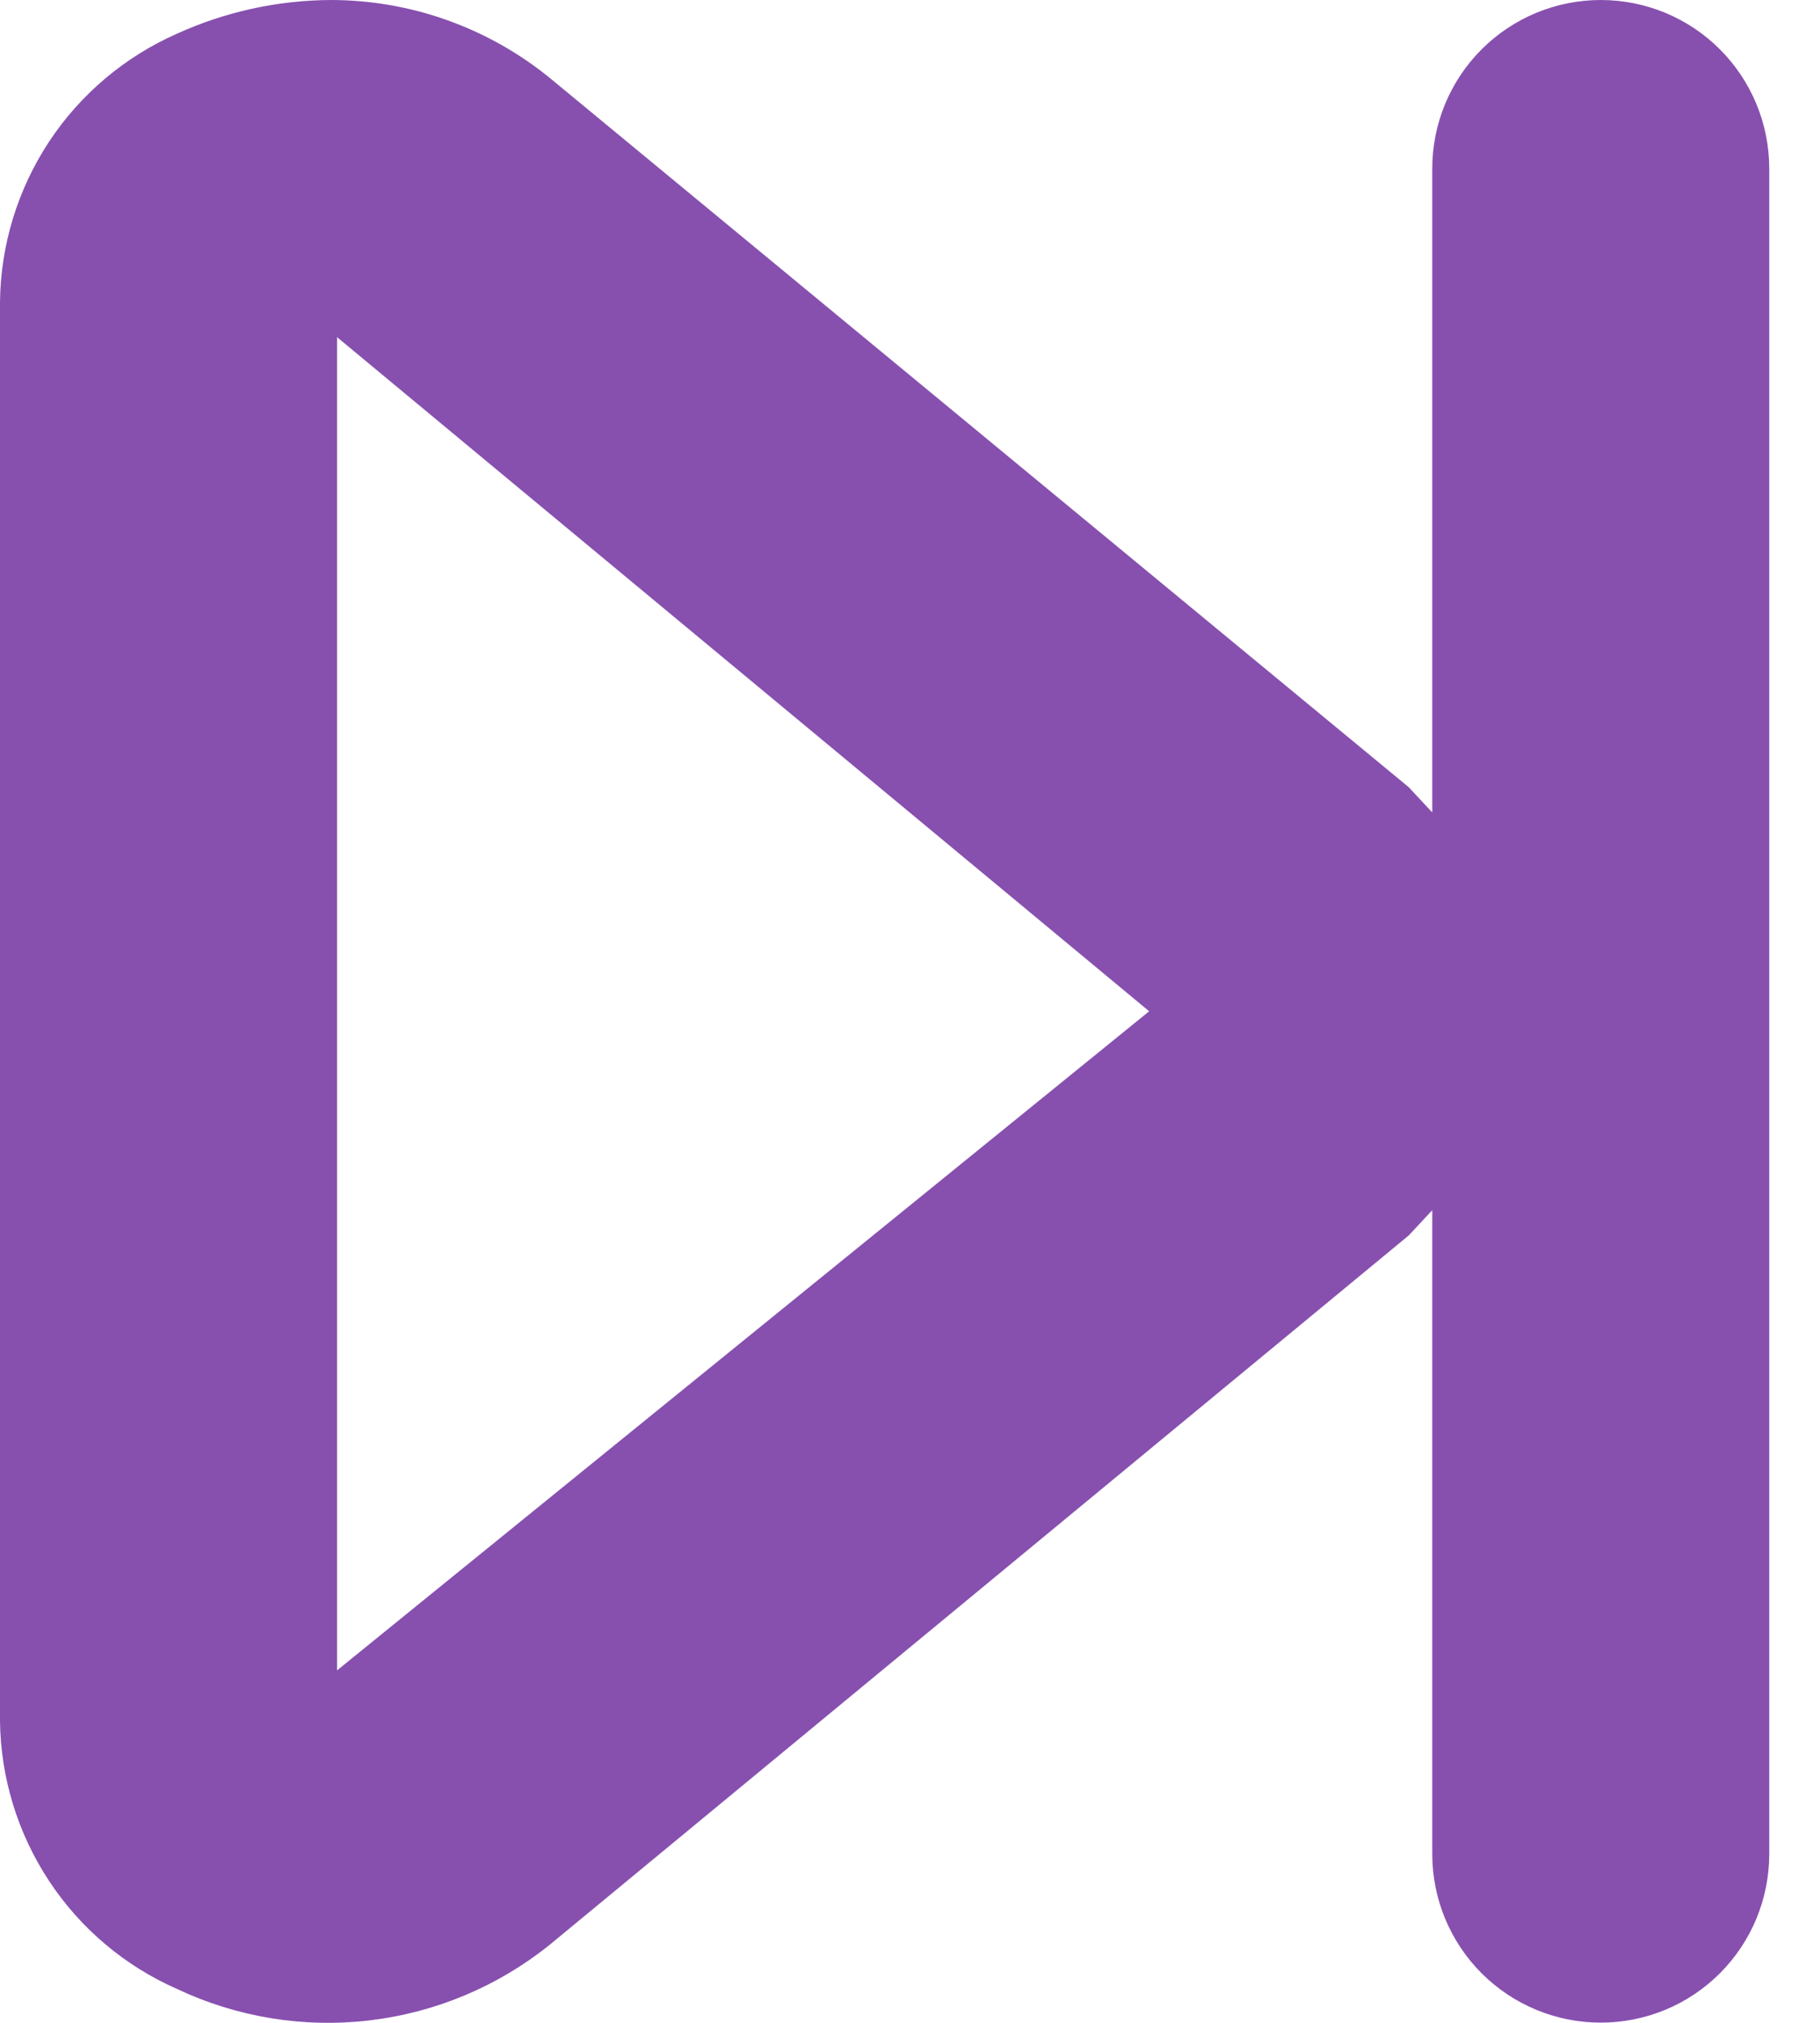 <svg width="27" height="30" viewBox="0 0 27 30" fill="none" xmlns="http://www.w3.org/2000/svg">
<path d="M2.625 29.497C3.514 29.917 4.503 30.079 5.48 29.964C6.457 29.849 7.382 29.462 8.149 28.847L20.898 18.323L21.248 17.948V27.497C21.248 28.16 21.511 28.796 21.98 29.265C22.449 29.734 23.085 29.997 23.748 29.997C24.411 29.997 25.047 29.734 25.515 29.265C25.984 28.796 26.247 28.16 26.247 27.497L26.247 2.5C26.247 1.837 25.984 1.201 25.515 0.732C25.047 0.263 24.411 3.62252e-06 23.748 3.62252e-06C23.085 3.62252e-06 22.449 0.263 21.98 0.732C21.511 1.201 21.248 1.837 21.248 2.5L21.248 12.049L20.898 11.674L8.149 1.15C7.23 0.405 6.083 -0.001 4.9 3.62252e-06C4.115 0.005 3.339 0.175 2.625 0.5C1.852 0.841 1.193 1.397 0.728 2.101C0.263 2.806 0.01 3.63 1.19209e-07 4.475L1.19209e-07 25.523C0.01 26.367 0.263 27.191 0.728 27.896C1.193 28.601 1.852 29.157 2.625 29.497ZM5 5L17.048 14.998L5 24.773L5 5Z" fill="#8750AF"/>
</svg>
